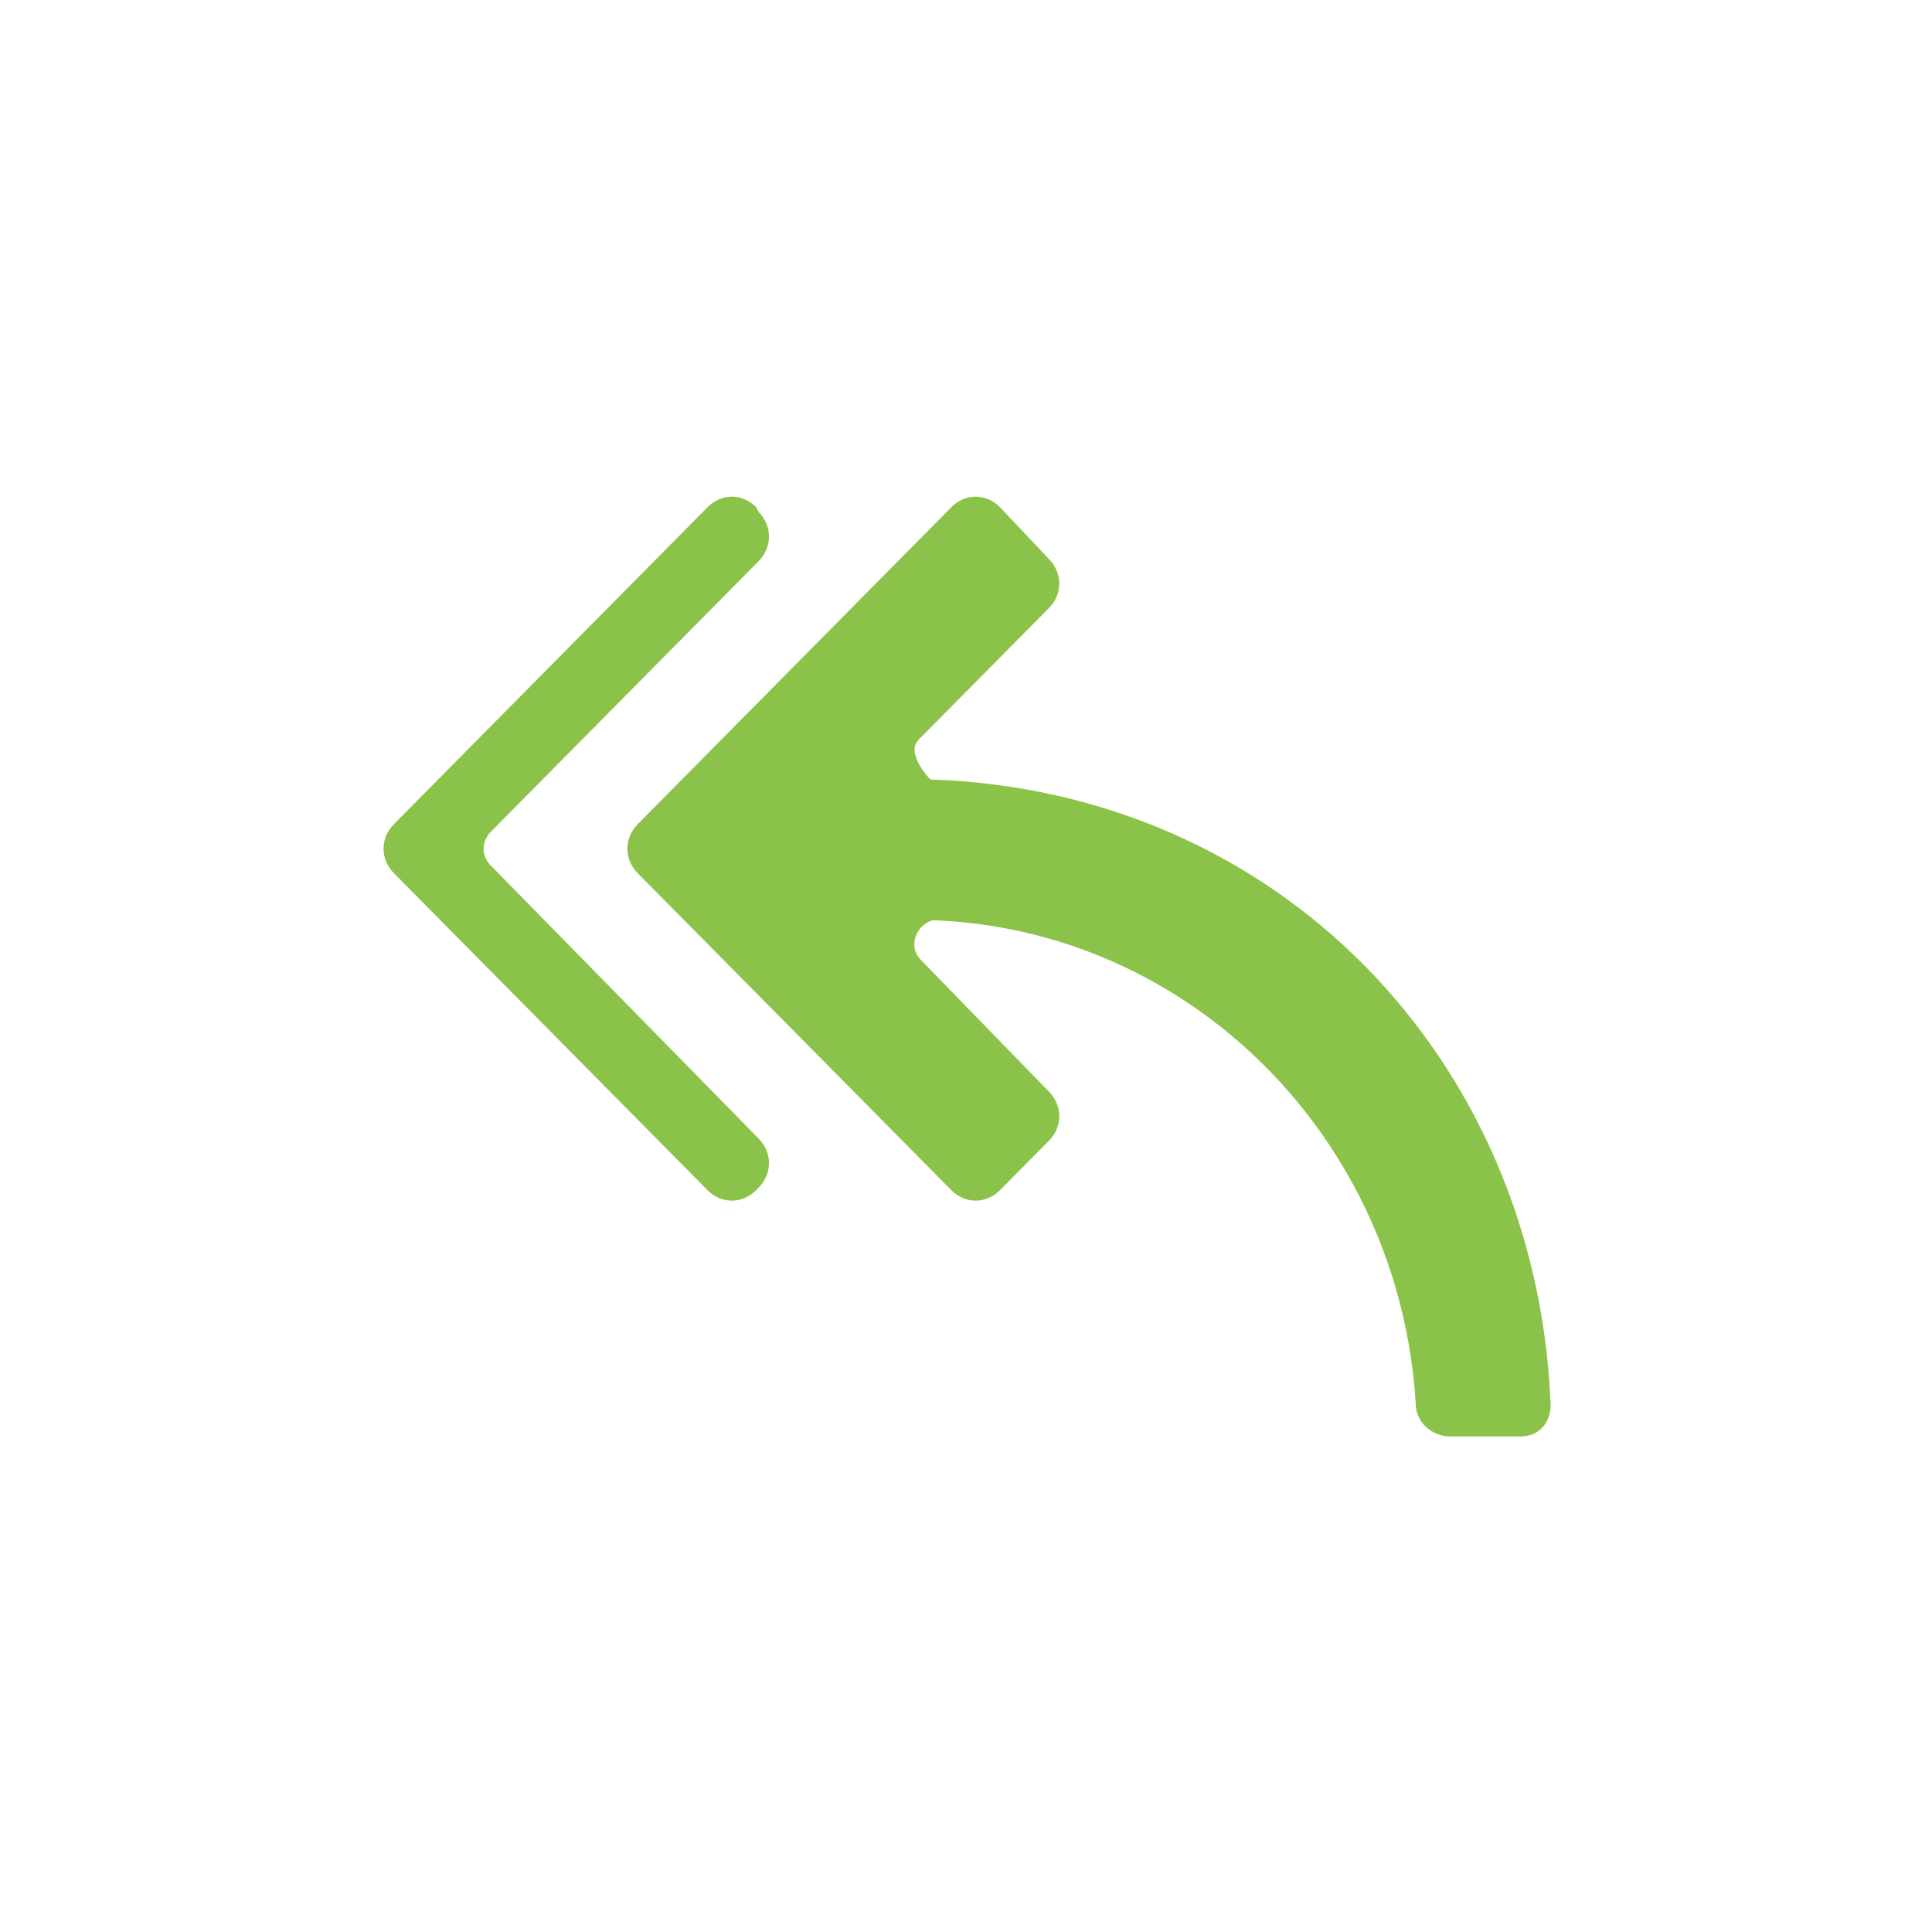 <?xml version="1.0" encoding="UTF-8"?>
<svg width="32px" height="32px" viewBox="0 0 32 32" version="1.1" xmlns="http://www.w3.org/2000/svg" xmlns:xlink="http://www.w3.org/1999/xlink">
    <!-- Generator: Sketch 52.4 (67378) - http://www.bohemiancoding.com/sketch -->
    <title>发放</title>
    <desc>Created with Sketch.</desc>
    <defs>
        <path d="M9.41,4.91 C9.41,4.91 8.987,4.483 9.218,4.249 L11.372,2.073 C11.603,1.84 11.603,1.49 11.372,1.257 L10.564,0.402 C10.333,0.168 9.987,0.168 9.756,0.402 L4.564,5.649 C4.333,5.882 4.333,6.232 4.564,6.465 L9.756,11.712 C9.987,11.945 10.333,11.945 10.564,11.712 L11.372,10.896 C11.603,10.662 11.603,10.313 11.372,10.079 L9.256,7.903 C9.026,7.67 9.179,7.32 9.449,7.242 C13.718,7.398 17.179,10.857 17.449,15.249 C17.449,15.56 17.718,15.793 18.026,15.793 L19.179,15.793 C19.526,15.793 19.718,15.521 19.679,15.171 C19.41,9.535 15.179,5.104 9.41,4.91 L9.41,4.91 Z M2.103,5.804 L6.564,1.296 C6.795,1.062 6.795,0.713 6.564,0.479 L6.526,0.402 C6.295,0.168 5.949,0.168 5.718,0.402 L0.526,5.649 C0.295,5.882 0.295,6.232 0.526,6.465 L5.718,11.712 C5.949,11.945 6.295,11.945 6.526,11.712 L6.564,11.673 C6.795,11.44 6.795,11.09 6.564,10.857 L2.141,6.348 C2.141,6.348 1.872,6.115 2.103,5.804 L2.103,5.804 Z" id="path-1"></path>
    </defs>
    <g id="Page-1" stroke="none" stroke-width="1" fill="none" fill-rule="evenodd">
        <g id="补充的icon" transform="translate(-696, -355)">
            <g id="发放" transform="translate(696, 355)">
                <g id="icons/utility/reply_all-copy" transform="translate(6, 8)">
                    <mask id="mask-2" fill="white">
                        <use xlink:href="#path-1"></use>
                    </mask>
                    <use id="Mask" fill="#8BC34A" xlink:href="#path-1"></use>
                </g>
            </g>
        </g>
    </g>
</svg>